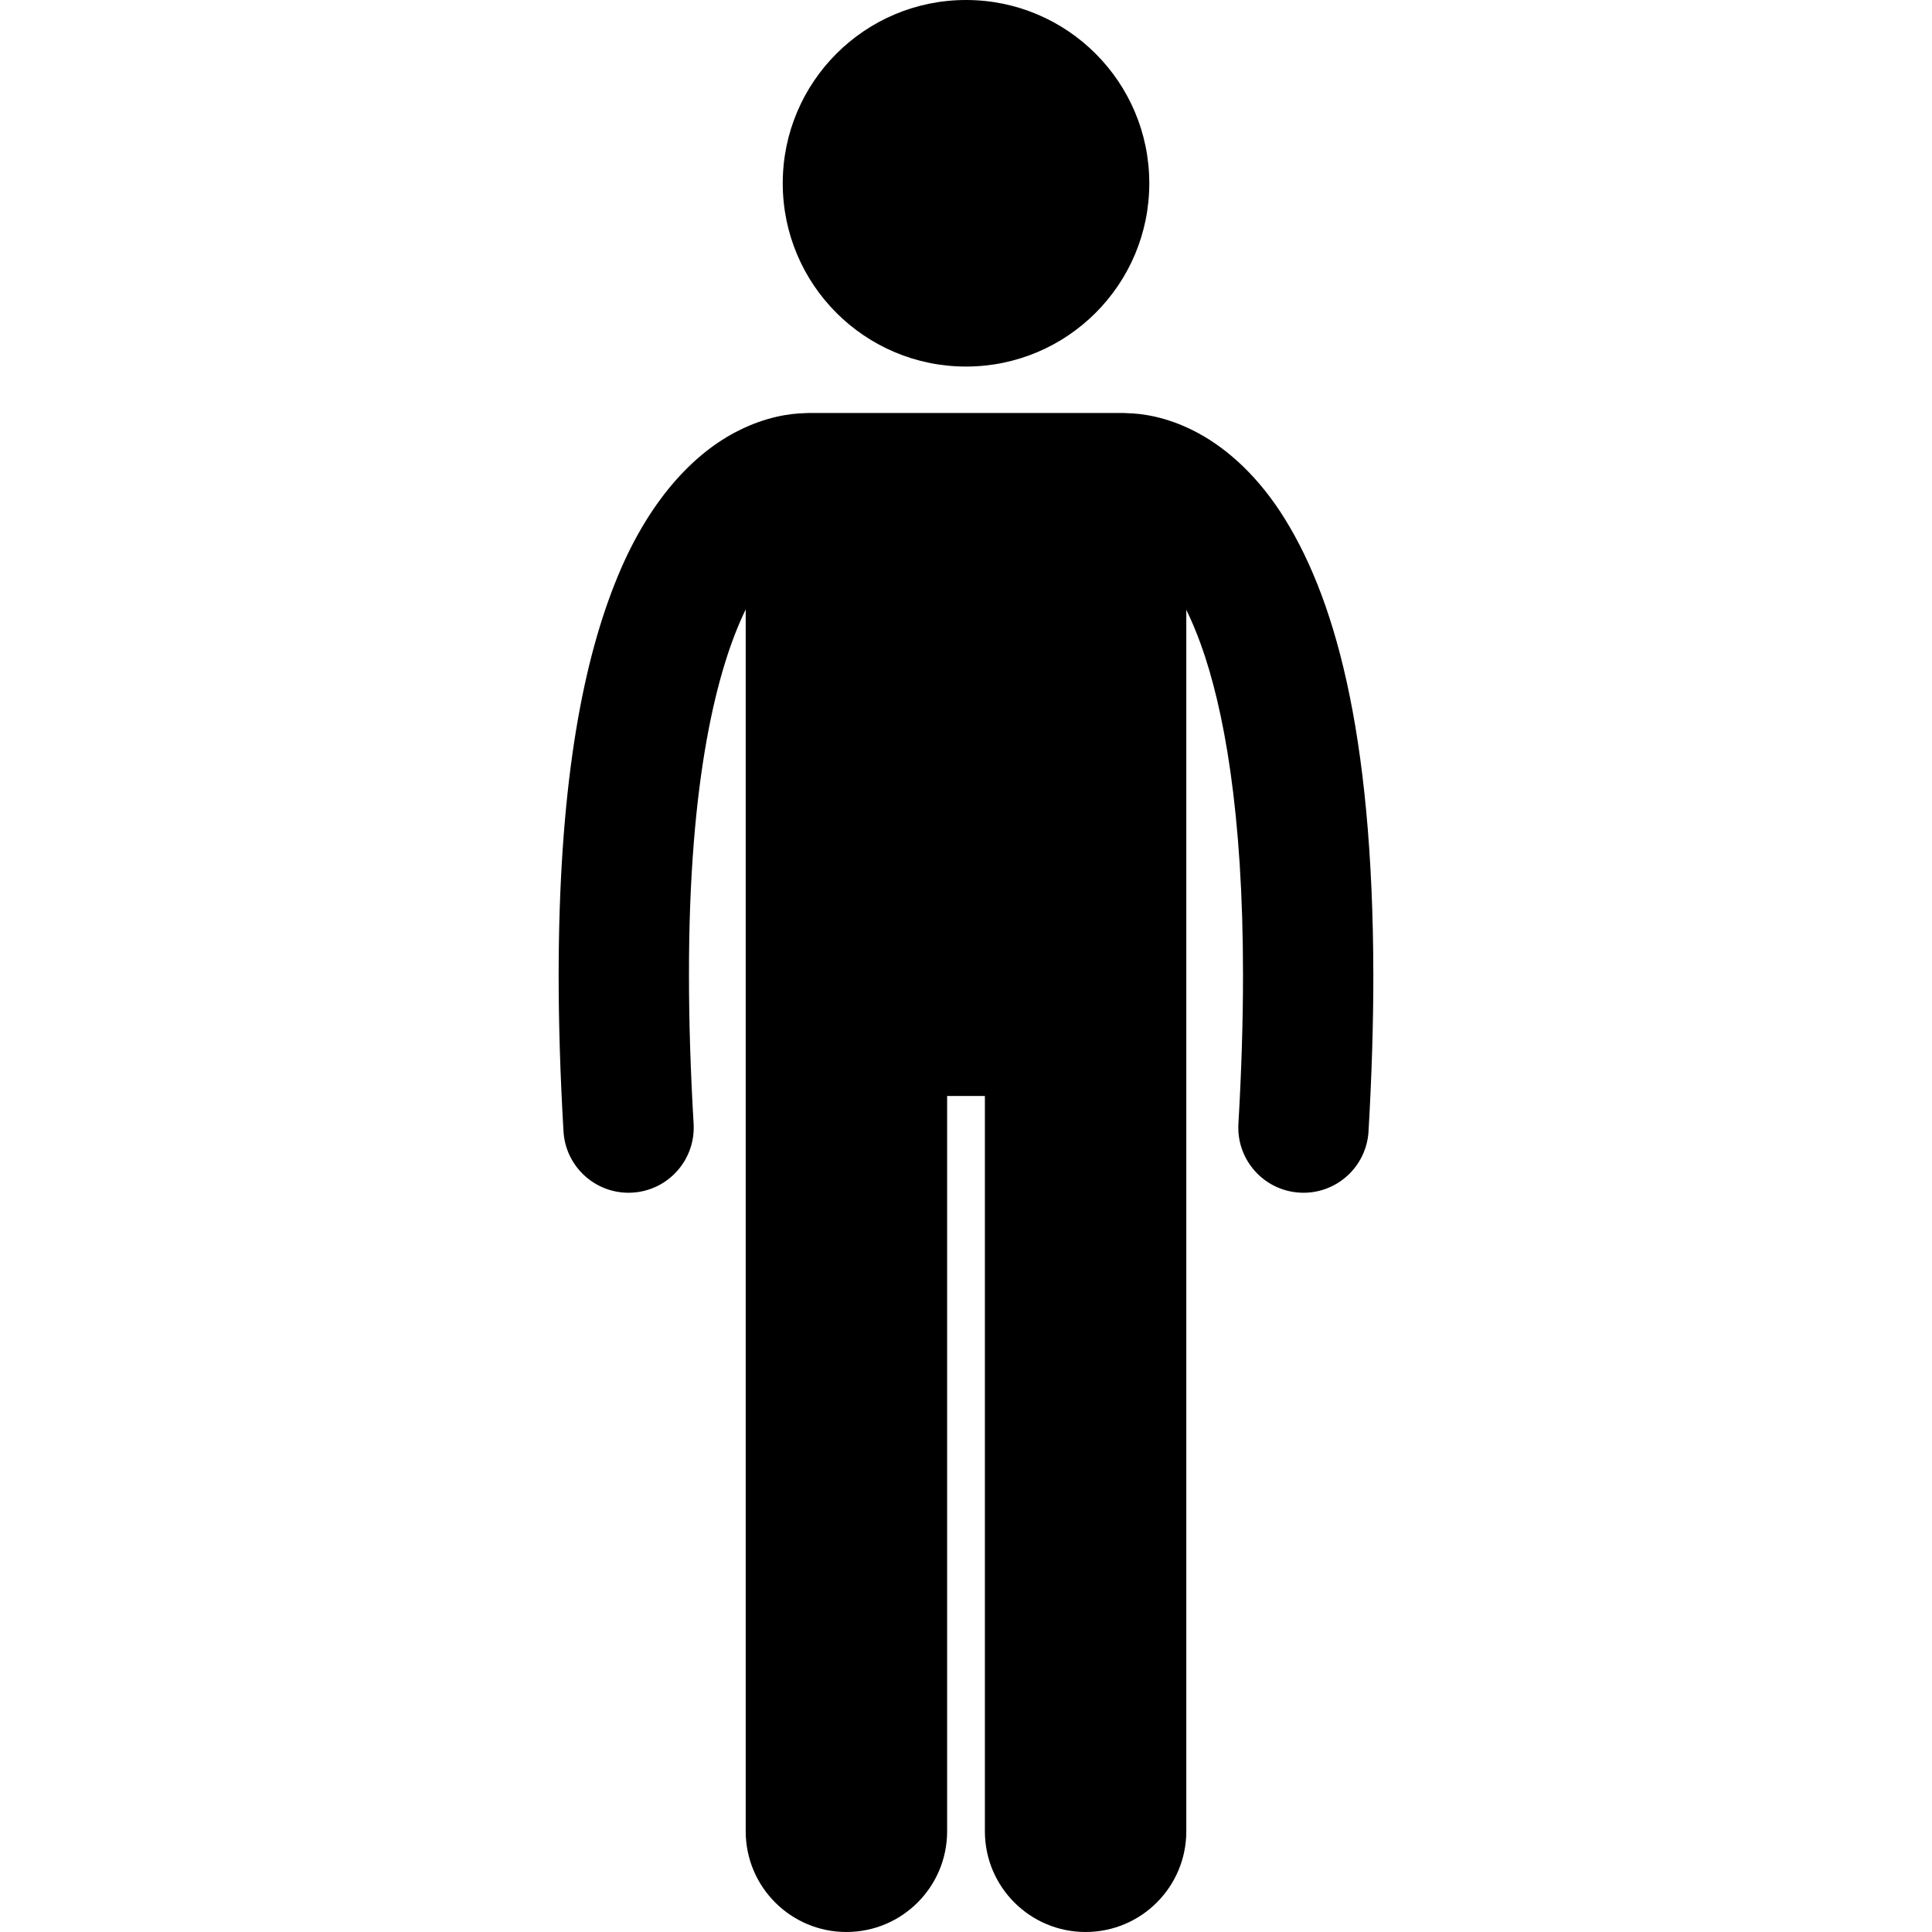 <svg height='100px' width='100px'  fill="#000000" xmlns="http://www.w3.org/2000/svg" xmlns:xlink="http://www.w3.org/1999/xlink" version="1.1" x="0px" y="0px" viewBox="0 0 100.018 237.184" style="enable-background:new 0 0 100.018 237.184;" xml:space="preserve"><g><path d="M8.574,146.43c0.158,0,0.316-0.005,0.476-0.015c4.411-0.259,7.776-4.043,7.52-8.454C16.177,131.308,16,125.251,16,119.738   c-0.033-24.215,3.498-37.819,6.964-44.919V224.82c0,6.83,5.537,12.363,12.363,12.363c6.828,0,12.365-5.533,12.365-12.363v-90.271   h4.635v90.271c0,6.83,5.537,12.363,12.363,12.363c6.828,0,12.365-5.533,12.365-12.363V74.86c0.593,1.217,1.191,2.612,1.782,4.24   c2.818,7.811,5.188,20.63,5.179,40.638c0,5.515-0.177,11.572-0.564,18.225c-0.259,4.408,3.109,8.194,7.52,8.451   c0.159,0.01,0.318,0.014,0.476,0.015c4.205,0,7.729-3.282,7.978-7.534c0.402-6.936,0.591-13.301,0.591-19.157   c-0.041-30.184-4.861-46.889-11.435-56.931c-3.285-4.987-7.127-8.184-10.679-9.955c-3.354-1.692-6.307-2.095-8.12-2.13   c-0.152-0.01-0.302-0.023-0.456-0.023H30.693c-0.154,0-0.304,0.014-0.455,0.023c-1.813,0.034-4.766,0.437-8.125,2.13   c-5.377,2.668-11.178,8.502-15.235,18.84C2.772,82.071,0.015,97.077,0,119.738c0.002,5.856,0.189,12.224,0.596,19.159   C0.845,143.147,4.37,146.429,8.574,146.43z"></path><circle cx="50.011" cy="22.5" r="22.5"></circle></g></svg>
